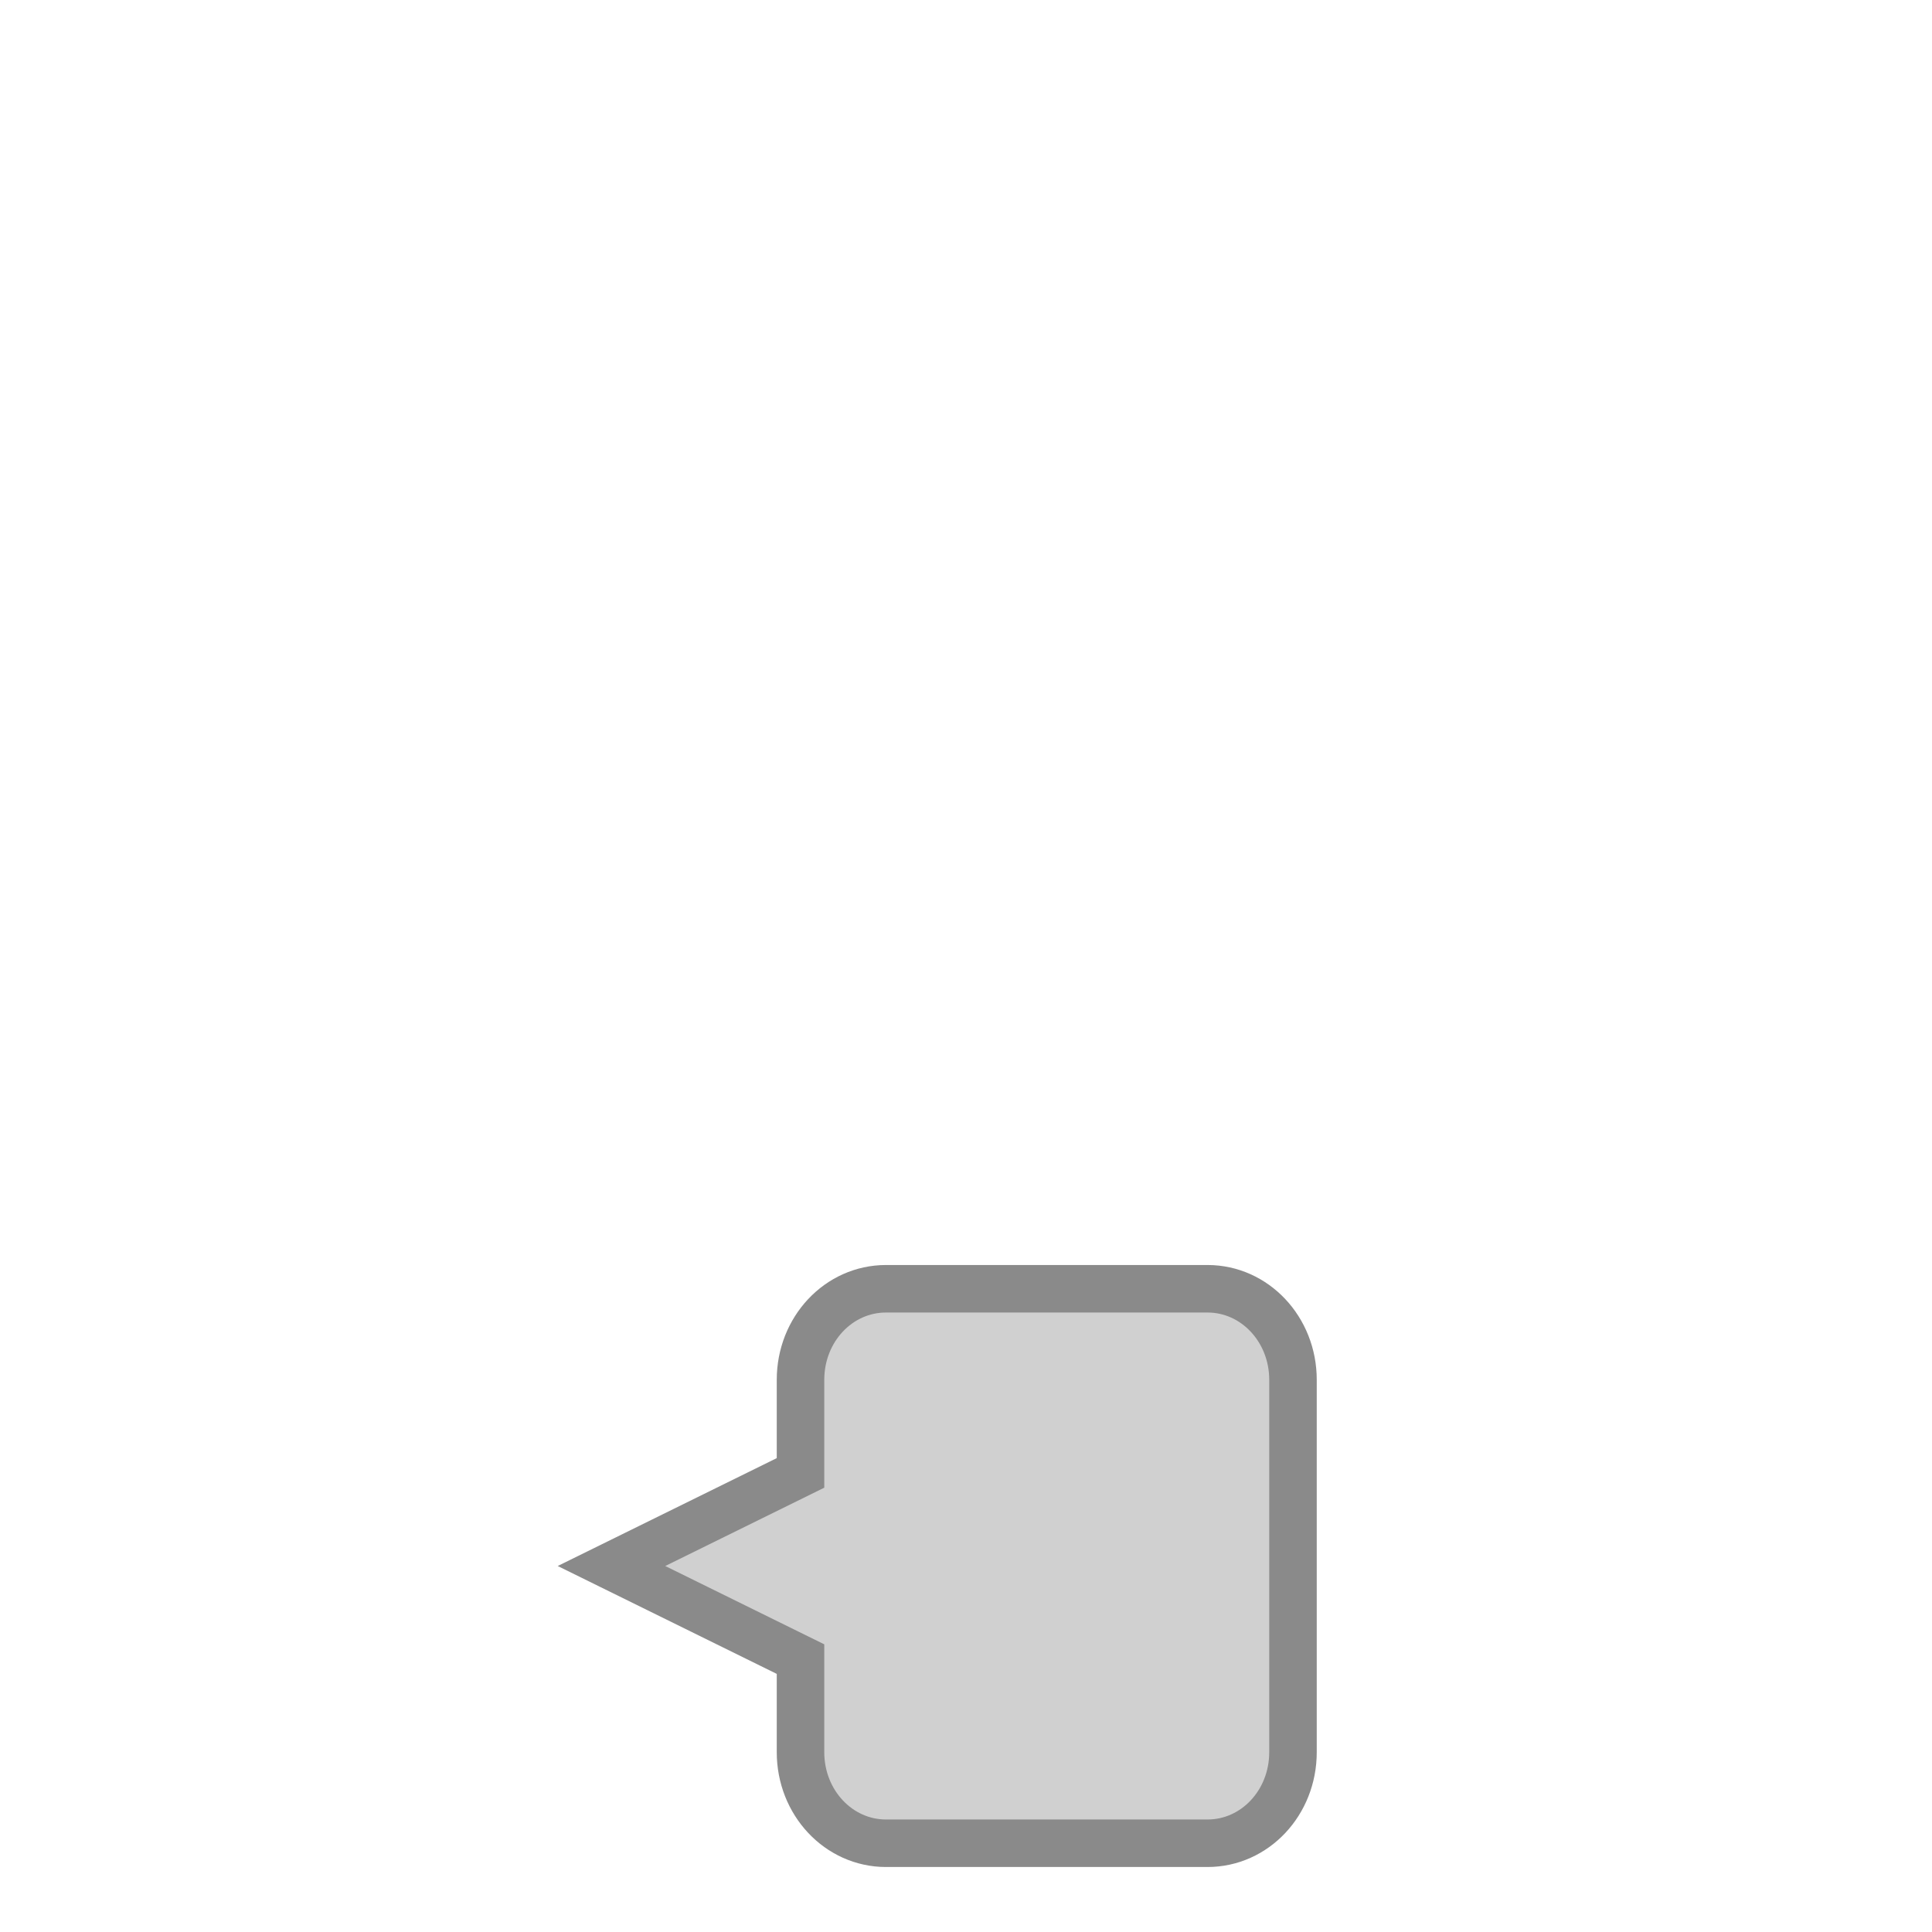 <?xml version="1.0" encoding="UTF-8" standalone="no"?>
<!-- Created with Inkscape (http://www.inkscape.org/) -->

<svg
   xmlns:dc="http://purl.org/dc/elements/1.1/"
   xmlns:cc="http://creativecommons.org/ns#"
   xmlns:rdf="http://www.w3.org/1999/02/22-rdf-syntax-ns#"
   xmlns:svg="http://www.w3.org/2000/svg"
   xmlns="http://www.w3.org/2000/svg"
   xmlns:xlink="http://www.w3.org/1999/xlink"
   xmlns:sodipodi="http://sodipodi.sourceforge.net/DTD/sodipodi-0.dtd"
   xmlns:inkscape="http://www.inkscape.org/namespaces/inkscape"
   width="32"
   height="32"
   id="svg2"
   version="1.1"
   inkscape:version="0.47 r22583"
   inkscape:export-filename="/Users/Laurent/Novelang/src/main-resources/style/icons/Descriptor.png"
   inkscape:export-xdpi="90"
   inkscape:export-ydpi="90"
   sodipodi:docname="Descriptor.svg">
  <defs
     id="defs4">
    <linearGradient
       id="linearGradient3622">
      <stop
         style="stop-color:#c7c7c7;stop-opacity:1;"
         offset="0"
         id="stop3624" />
      <stop
         style="stop-color:#000000;stop-opacity:0.333;"
         offset="1"
         id="stop3626" />
    </linearGradient>
    <inkscape:perspective
       sodipodi:type="inkscape:persp3d"
       inkscape:vp_x="0 : 526.18109 : 1"
       inkscape:vp_y="0 : 1000 : 0"
       inkscape:vp_z="744.09448 : 526.18109 : 1"
       inkscape:persp3d-origin="372.04724 : 350.78739 : 1"
       id="perspective10" />
    <linearGradient
       inkscape:collect="always"
       xlink:href="#linearGradient3622"
       id="linearGradient3628"
       x1="16.504"
       y1="1031.672"
       x2="16.504"
       y2="1046.885"
       gradientUnits="userSpaceOnUse"
       gradientTransform="matrix(0.627,0,0,0.456,6.989,572.475)" />
  </defs>
  <sodipodi:namedview
     id="base"
     pagecolor="#ffffff"
     bordercolor="#666666"
     borderopacity="1.0"
     inkscape:pageopacity="0.0"
     inkscape:pageshadow="2"
     inkscape:zoom="32.902076"
     inkscape:cx="17.151331"
     inkscape:cy="5.155035"
     inkscape:document-units="px"
     inkscape:current-layer="layer1"
     showgrid="true"
     gridtolerance="10"
     inkscape:window-width="1198"
     inkscape:window-height="974"
     inkscape:window-x="170"
     inkscape:window-y="0"
     inkscape:window-maximized="0"
     inkscape:snap-global="false">
    <inkscape:grid
       type="xygrid"
       id="grid2816"
       empspacing="5"
       visible="true"
       enabled="true"
       snapvisiblegridlinesonly="true" />
  </sodipodi:namedview>
  <g
     inkscape:label="Layer 1"
     inkscape:groupmode="layer"
     id="layer1"
     transform="translate(0,-1020.362)">
    <path
       style="fill:#d0d0d0;fill-opacity:1;fill-rule:evenodd;stroke:#8a8a8a;stroke-width:0.787;stroke-linecap:butt;stroke-linejoin:miter;stroke-miterlimit:4;stroke-opacity:1"
       inkscape:transform-center-x="0.94315802"
       inkscape:transform-center-y="0.00010318683"
       d="m 14.675,1041.708 5.325,0 c 0.784,0 1.416,0.673 1.416,1.508 l 0,6.168 c 0,0.836 -0.631,1.508 -1.416,1.508 l -5.325,0 c -0.784,0 -1.416,-0.673 -1.416,-1.508 l 0,-1.542 -3.131,-1.542 3.131,-1.542 0,-1.542 c 0,-0.836 0.631,-1.508 1.416,-1.508 z"
       id="rect2843"
       sodipodi:nodetypes="cccccccccccc"
       inkscape:export-filename="/Users/Shared/Novelang/src/main-resources/style/icons/Descriptor.png"
       inkscape:export-xdpi="90"
       inkscape:export-ydpi="90" />
  </g>
</svg>
